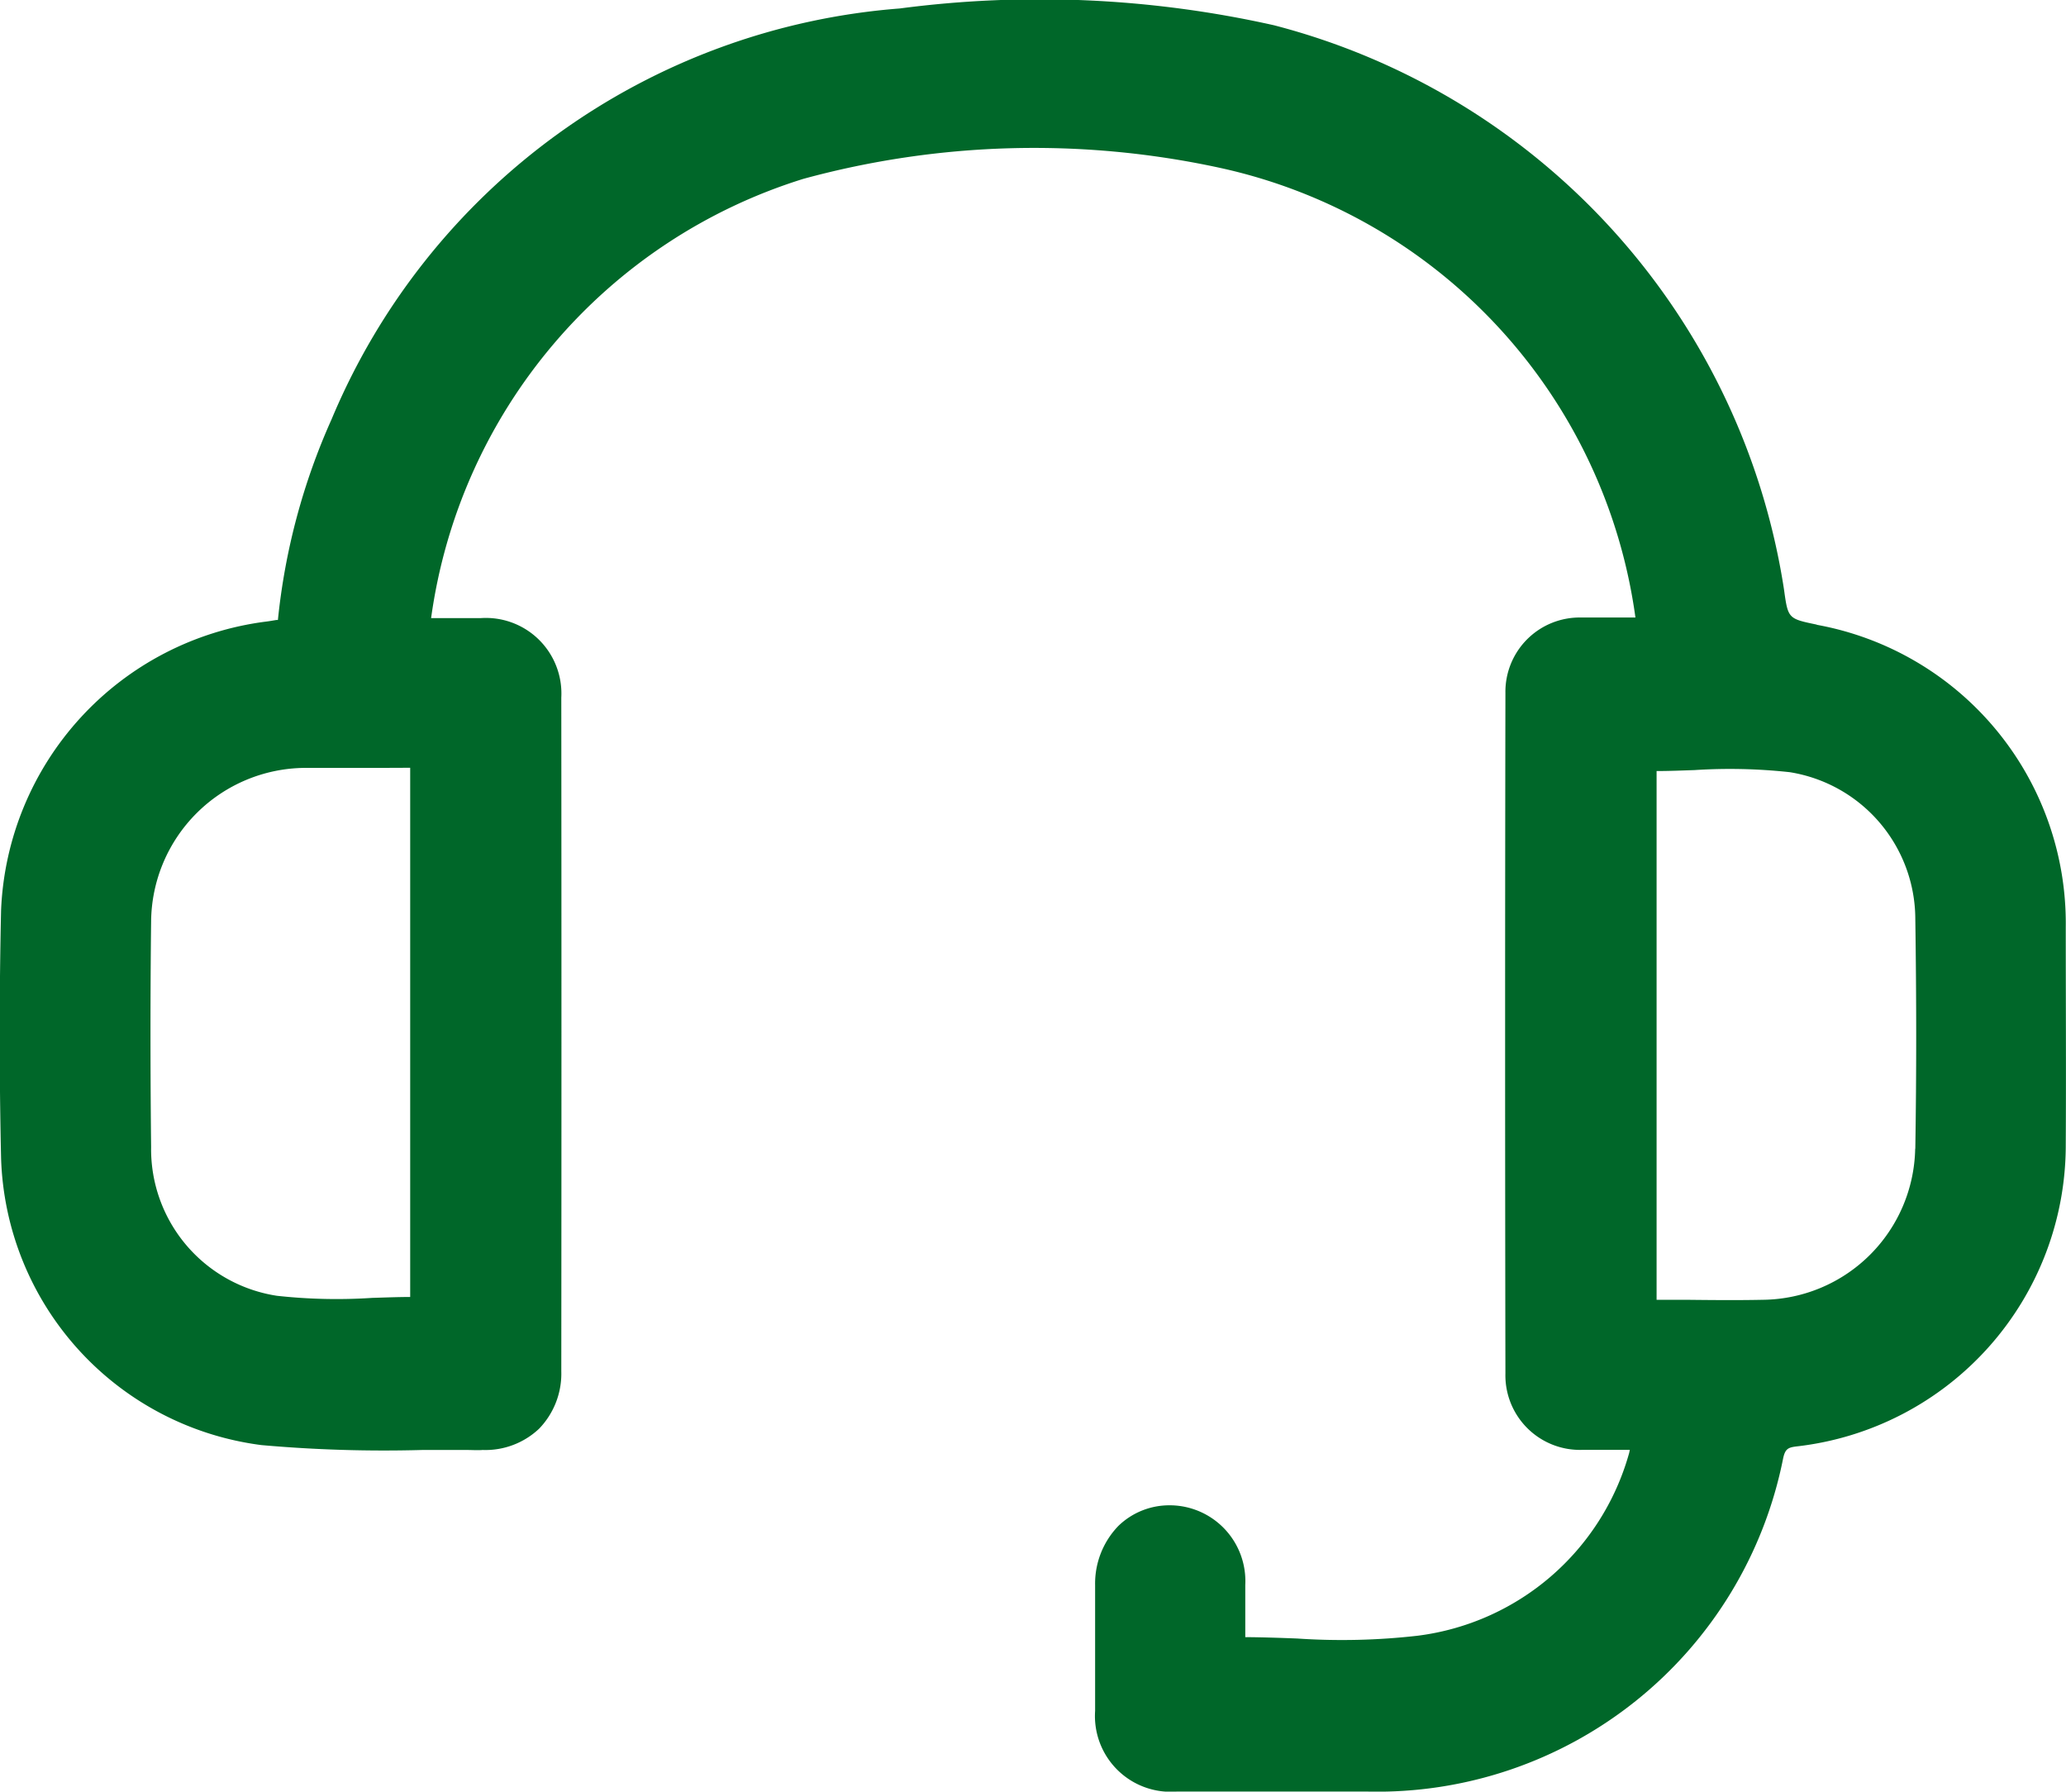 <svg xmlns="http://www.w3.org/2000/svg" xmlns:xlink="http://www.w3.org/1999/xlink" width="34.658" height="30.049" viewBox="0 0 34.658 30.049">
  <defs>
    <clipPath id="clip-path">
      <rect id="Rectangle_6493" data-name="Rectangle 6493" width="34.658" height="30.049" fill="none"/>
    </clipPath>
  </defs>
  <g id="Group_19077" data-name="Group 19077" transform="translate(0 0)">
    <g id="Group_19078" data-name="Group 19078" transform="translate(0 0)" clip-path="url(#clip-path)">
      <path id="Path_11653" data-name="Path 11653" d="M30.477,10.476c-.482-.1-.482-.1-.55-.592A11.6,11.6,0,0,0,21.369.423,17.987,17.987,0,0,0,15.094.142,11.274,11.274,0,0,0,5.562,7.033a10.906,10.906,0,0,0-.9,3.365l-.023,0c-.063.01-.121.021-.181.028a5.093,5.093,0,0,0-4.44,4.841c-.031,1.4-.03,2.8,0,4.154a5.009,5.009,0,0,0,4.367,4.816,23.258,23.258,0,0,0,2.7.082c.248,0,.495,0,.742,0,.091,0,.19.007.27,0a1.311,1.311,0,0,0,.946-.356A1.328,1.328,0,0,0,9.416,23q.005-5.652,0-11.3a1.267,1.267,0,0,0-1.353-1.333q-.319,0-.637,0H7.232A9,9,0,0,1,13.476,3a14.7,14.7,0,0,1,6.974-.188,8.963,8.963,0,0,1,6.985,7.545h-.189c-.242,0-.482,0-.721,0a1.246,1.246,0,0,0-1.271,1.266q-.01,5.7,0,11.411a1.251,1.251,0,0,0,1.295,1.283c.207,0,.411,0,.616,0h.175a.514.514,0,0,1-.018.08,4.234,4.234,0,0,1-3.537,3.037,11.177,11.177,0,0,1-2.026.047c-.286-.011-.576-.021-.869-.023V27.3c0-.232,0-.474,0-.716a1.271,1.271,0,0,0-1.242-1.337h-.019a1.227,1.227,0,0,0-.866.344,1.39,1.39,0,0,0-.392.995c0,.226,0,.45,0,.676v.7c0,.245,0,.488,0,.733a1.271,1.271,0,0,0,1.37,1.353l1.439,0,1.751,0a6.943,6.943,0,0,0,6.982-5.589c.034-.156.08-.183.229-.2a5.088,5.088,0,0,0,4.512-5.065c.007-1.218,0-2.434,0-3.65a5.088,5.088,0,0,0-4.177-5.065m1.651,8.789A2.583,2.583,0,0,1,29.581,21.8c-.433.009-.864.005-1.3,0l-.491,0V12.932c.212,0,.423-.009.633-.016a9.255,9.255,0,0,1,1.6.035,2.5,2.5,0,0,1,2.107,2.46c.02,1.355.02,2.616,0,3.854M6.881,12.877v8.876c-.212,0-.424.009-.635.015a9.151,9.151,0,0,1-1.6-.035,2.487,2.487,0,0,1-2.111-2.495c-.014-1.3-.014-2.568,0-3.784a2.6,2.6,0,0,1,2.583-2.575c.233,0,.467,0,.7,0H6.4Z" transform="translate(0 0)" fill="#006729"/>
    </g>
  </g>
</svg>
